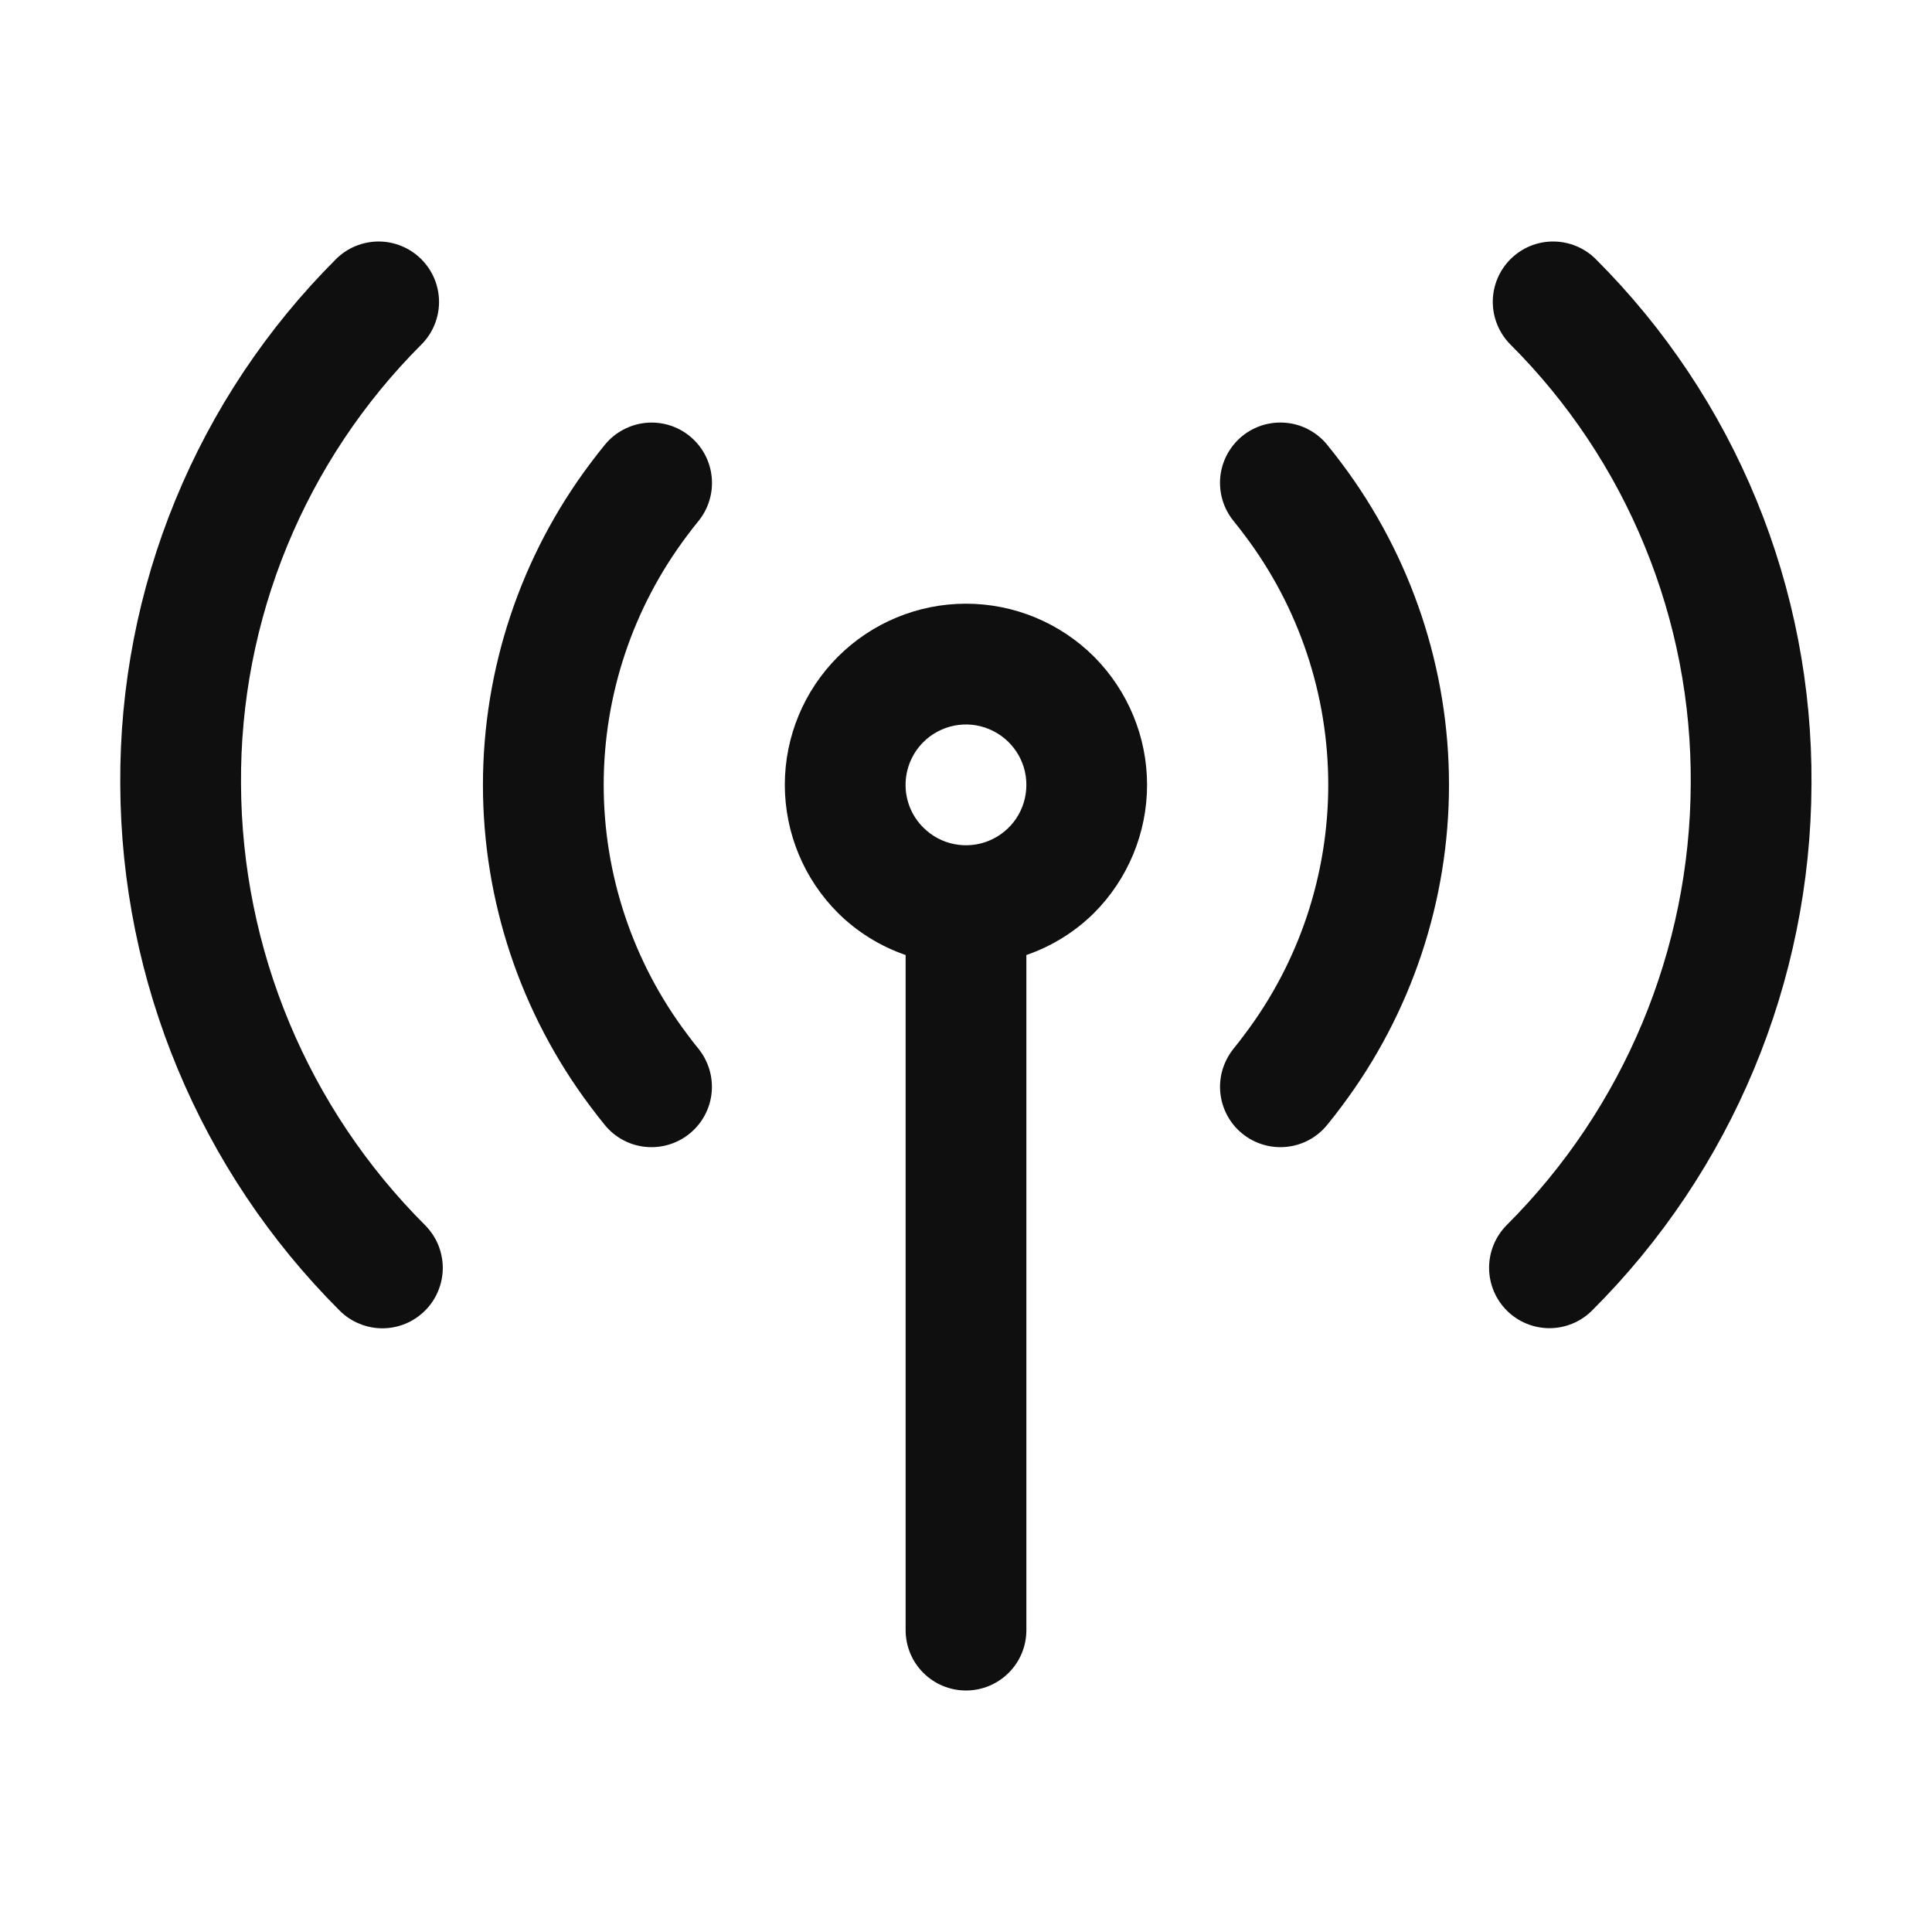<svg width="32" height="32" viewBox="0 0 32 32" fill="none" xmlns="http://www.w3.org/2000/svg">
<path d="M26.433 4.294C26.246 4.106 25.992 4.001 25.727 4C25.462 3.999 25.208 4.104 25.02 4.291C24.832 4.478 24.726 4.732 24.725 4.997C24.725 5.262 24.829 5.517 25.016 5.705C25.972 6.659 26.729 7.794 27.241 9.044C27.755 10.294 28.014 11.633 28.004 12.984C27.993 15.728 26.896 18.356 24.953 20.294C24.767 20.483 24.663 20.737 24.664 21.002C24.665 21.267 24.771 21.521 24.959 21.708C25.147 21.895 25.401 21.999 25.666 21.999C25.931 21.998 26.185 21.892 26.372 21.704C28.687 19.394 29.992 16.262 30.004 12.992C30.015 11.378 29.706 9.777 29.093 8.284C28.48 6.791 27.576 5.435 26.433 4.294Z" fill="#0F0F0F"/>
<path d="M21.984 7.369C21.901 7.266 21.799 7.182 21.683 7.119C21.567 7.056 21.44 7.017 21.31 7.004C21.179 6.99 21.047 7.003 20.921 7.04C20.794 7.078 20.677 7.14 20.575 7.223C20.473 7.306 20.389 7.409 20.326 7.525C20.264 7.641 20.225 7.768 20.212 7.898C20.199 8.029 20.212 8.162 20.25 8.287C20.288 8.413 20.351 8.531 20.434 8.632C20.498 8.71 20.56 8.791 20.62 8.871C21.516 10.061 22 11.509 22 12.998C22 14.487 21.517 15.936 20.621 17.125C20.559 17.208 20.496 17.29 20.431 17.37C20.349 17.473 20.287 17.59 20.249 17.716C20.212 17.841 20.199 17.974 20.213 18.104C20.226 18.235 20.266 18.362 20.328 18.477C20.391 18.593 20.475 18.695 20.577 18.777C20.679 18.86 20.797 18.922 20.923 18.959C21.049 18.997 21.181 19.009 21.311 18.995C21.442 18.982 21.569 18.942 21.684 18.88C21.8 18.817 21.901 18.732 21.984 18.63C22.067 18.529 22.147 18.425 22.226 18.319C23.378 16.784 24 14.917 24 12.998C24 11.08 23.377 9.213 22.225 7.678C22.147 7.573 22.066 7.47 21.984 7.369Z" fill="#0F0F0F"/>
<path d="M3.992 12.984C3.982 11.633 4.242 10.294 4.755 9.045C5.268 7.796 6.024 6.661 6.98 5.706C7.167 5.519 7.272 5.264 7.272 4.999C7.271 4.733 7.165 4.479 6.977 4.292C6.789 4.105 6.535 4 6.27 4C6.004 4.001 5.75 4.106 5.563 4.294C4.421 5.435 3.517 6.791 2.904 8.284C2.291 9.777 1.981 11.378 1.992 12.992C2.004 16.262 3.31 19.395 5.624 21.706C5.716 21.799 5.826 21.873 5.948 21.923C6.069 21.974 6.199 22 6.33 22.001C6.462 22.001 6.592 21.976 6.713 21.926C6.835 21.876 6.945 21.802 7.038 21.71C7.132 21.617 7.206 21.507 7.256 21.386C7.307 21.265 7.333 21.135 7.334 21.003C7.334 20.872 7.308 20.742 7.259 20.62C7.209 20.499 7.135 20.389 7.043 20.295C5.1 18.357 4.003 15.728 3.992 12.984Z" fill="#0F0F0F"/>
<path d="M11.565 8.635C11.648 8.534 11.711 8.417 11.749 8.291C11.788 8.165 11.801 8.033 11.788 7.902C11.775 7.771 11.737 7.644 11.675 7.528C11.613 7.412 11.529 7.31 11.427 7.226C11.326 7.143 11.209 7.08 11.083 7.042C10.957 7.004 10.825 6.991 10.694 7.004C10.563 7.017 10.437 7.056 10.321 7.118C10.205 7.18 10.102 7.264 10.019 7.366C9.935 7.468 9.854 7.573 9.774 7.68C8.622 9.214 8 11.081 7.999 12.999C7.999 14.918 8.621 16.784 9.773 18.319C9.85 18.423 9.931 18.527 10.013 18.628C10.18 18.835 10.421 18.967 10.685 18.995C10.949 19.023 11.213 18.945 11.419 18.779C11.626 18.612 11.758 18.37 11.786 18.107C11.814 17.843 11.736 17.579 11.57 17.372C11.505 17.292 11.442 17.212 11.38 17.127C10.484 15.938 9.999 14.49 9.999 13.001C9.999 11.512 10.483 10.064 11.379 8.874C11.439 8.793 11.501 8.712 11.565 8.635Z" fill="#0F0F0F"/>
<path d="M18.121 10.877C17.558 10.315 16.795 9.999 15.999 9.999C15.203 9.999 14.44 10.316 13.878 10.878C13.315 11.441 12.999 12.204 12.999 13C13 13.796 13.316 14.559 13.879 15.121C14.195 15.435 14.579 15.673 15 15.818V27C15 27.266 15.105 27.52 15.293 27.707C15.48 27.895 15.735 28 16 28C16.265 28 16.519 27.895 16.707 27.707C16.895 27.52 17 27.266 17 27V15.818C17.421 15.673 17.805 15.435 18.122 15.121C18.683 14.558 18.999 13.795 18.999 13C18.999 12.205 18.683 11.442 18.122 10.878L18.121 10.877ZM15.292 12.293C15.432 12.153 15.61 12.058 15.804 12.019C15.998 11.98 16.2 12 16.382 12.076C16.565 12.152 16.721 12.28 16.831 12.444C16.942 12.608 17 12.802 17 13C17 13.198 16.942 13.391 16.832 13.556C16.722 13.72 16.566 13.848 16.383 13.924C16.2 14 15.999 14.02 15.805 13.981C15.611 13.943 15.433 13.847 15.293 13.707C15.2 13.615 15.126 13.505 15.075 13.383C15.025 13.262 14.999 13.132 14.999 13.001C14.999 12.869 15.025 12.739 15.075 12.618C15.126 12.496 15.199 12.386 15.292 12.293Z" fill="#0F0F0F"/>
</svg>
